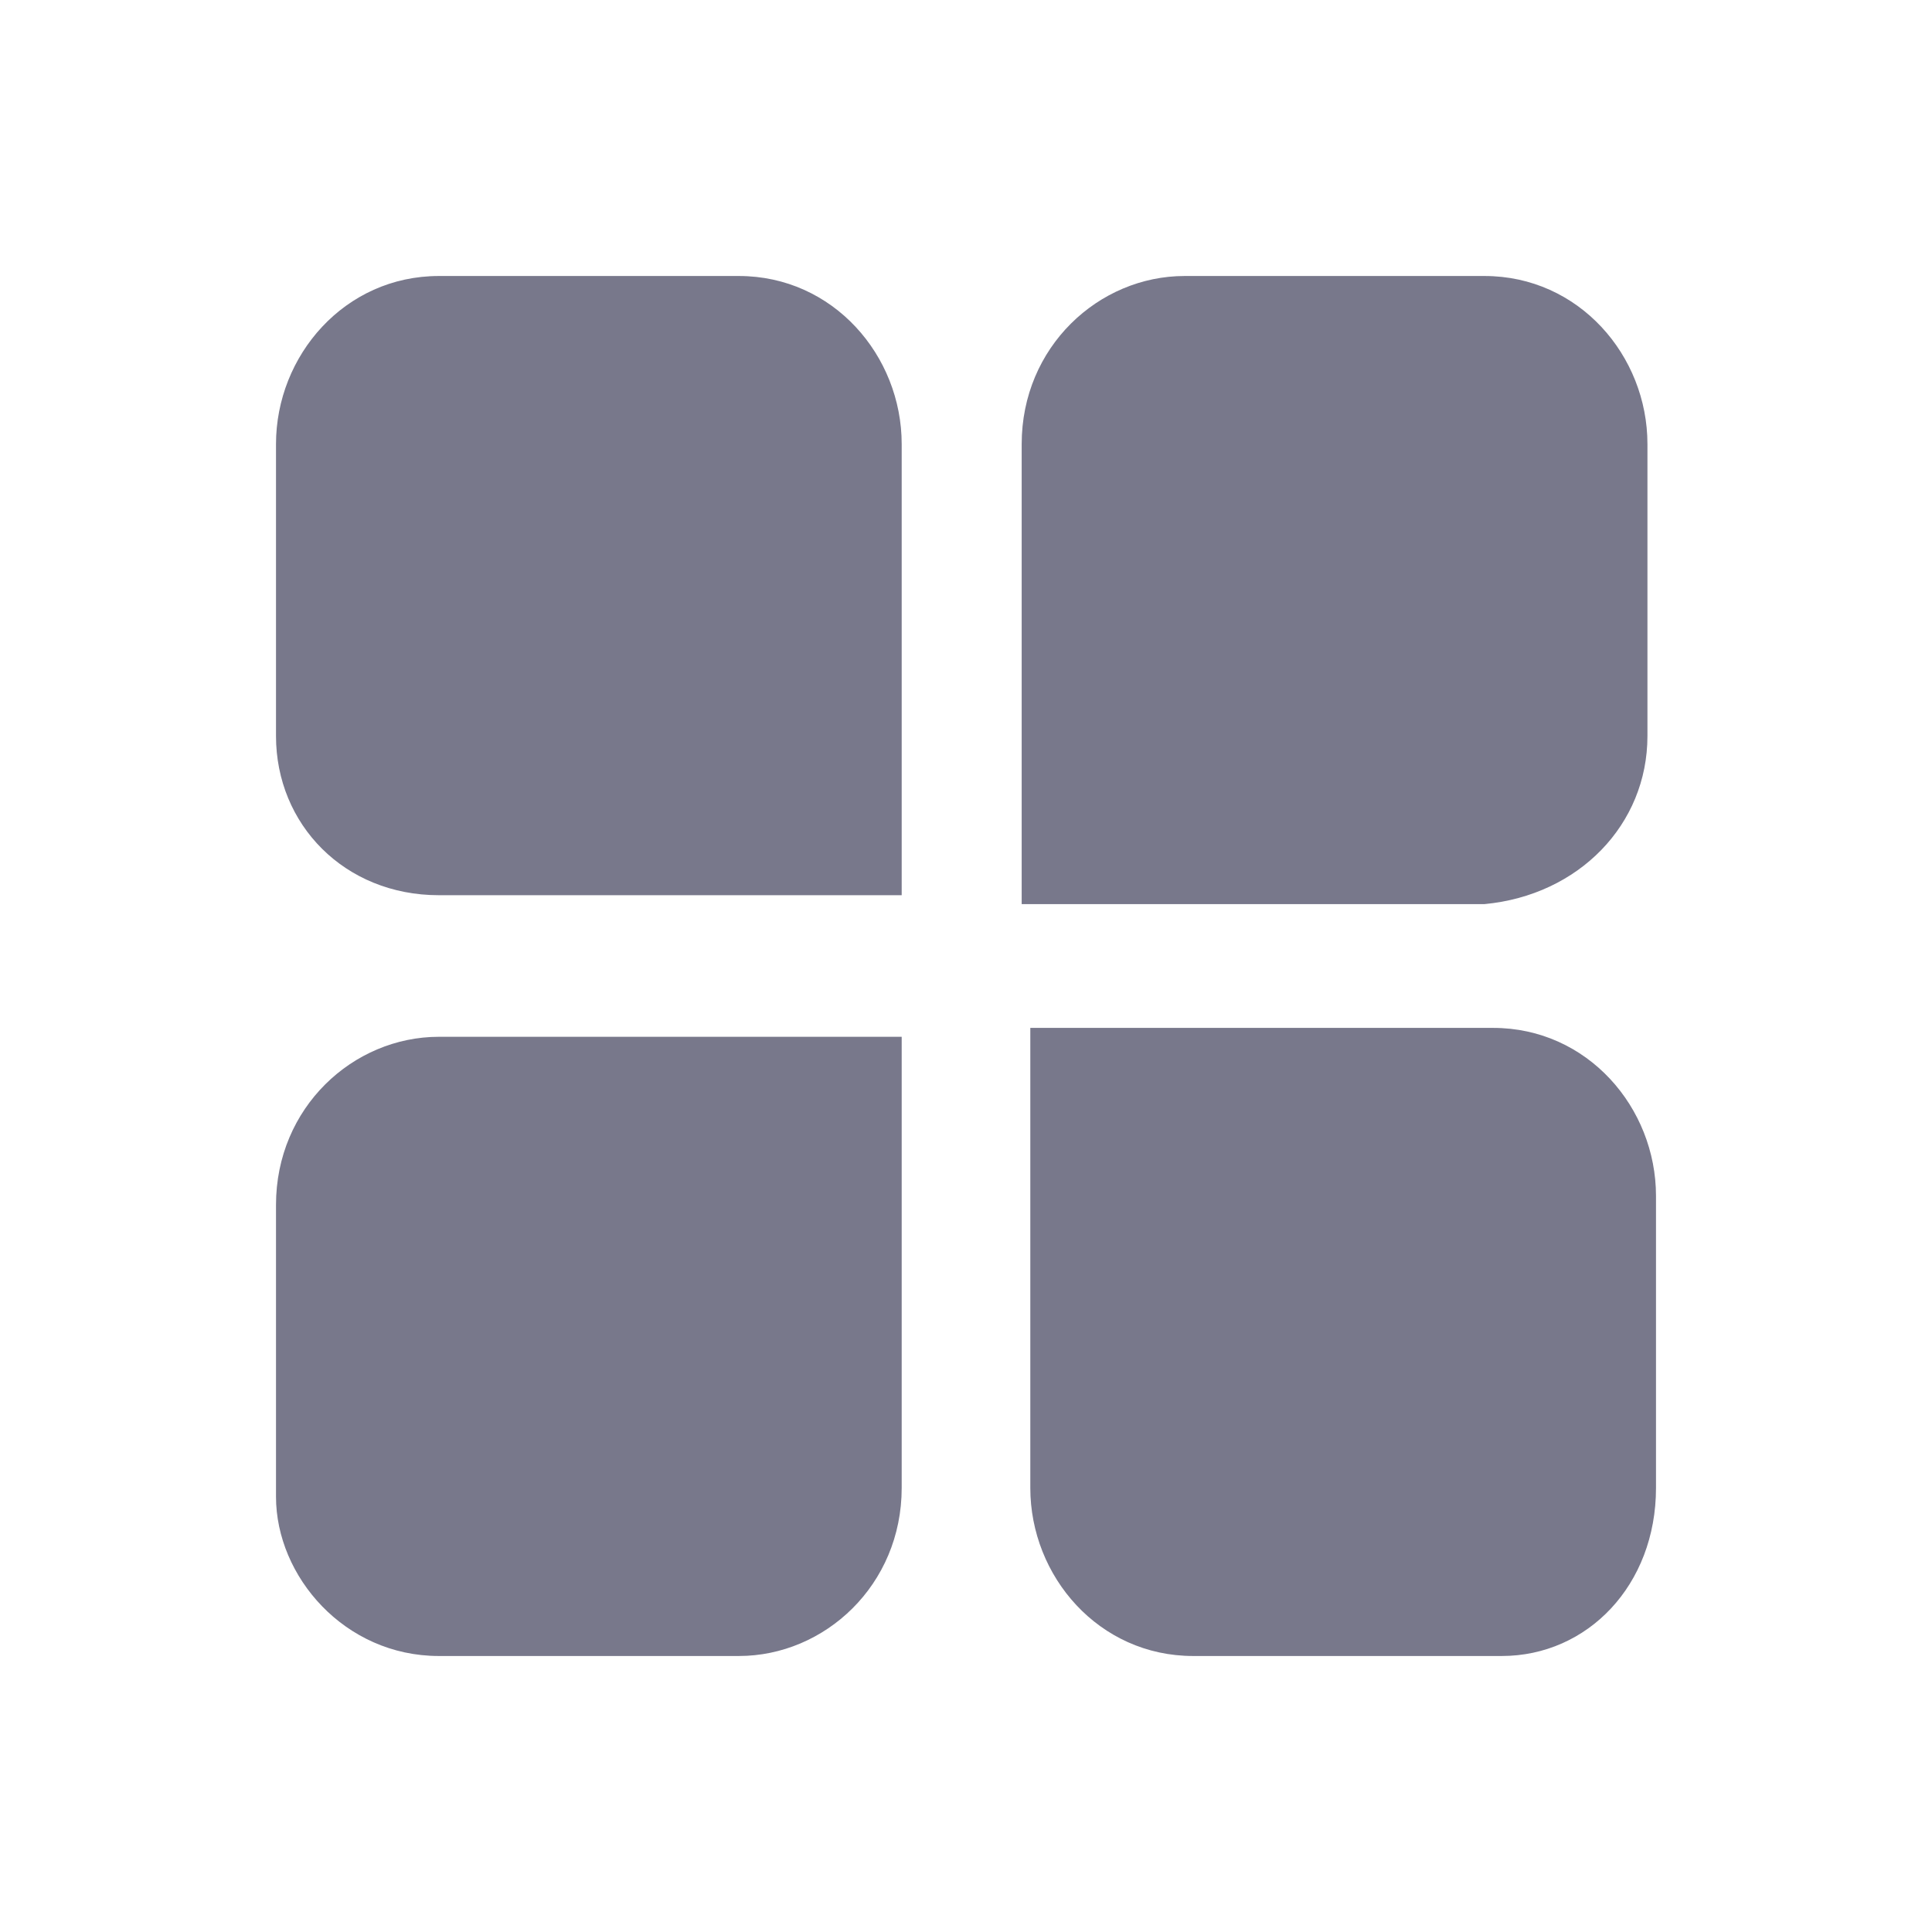 <svg width="28" height="28" viewBox="0 0 28 28" fill="none" xmlns="http://www.w3.org/2000/svg">
<path d="M6.36 12.974H13.068V6.436C13.068 5.154 12.075 4 10.708 4H6.36C4.994 4 4 5.154 4 6.436V10.667C4 11.949 4.994 12.974 6.36 12.974ZM23.876 10.667V6.436C23.876 5.154 22.882 4 21.515 4H17.168C15.925 4 14.807 5.026 14.807 6.436V13.103H21.515C22.882 12.974 23.876 11.949 23.876 10.667ZM17.292 24H21.764C23.006 24 24 22.974 24 21.564V17.333C24 16.051 23.006 14.897 21.64 14.897H14.932V21.564C14.932 22.846 15.925 24 17.292 24ZM6.36 24H10.708C11.95 24 13.068 22.974 13.068 21.564V15.026H6.36C5.118 15.026 4 16.051 4 17.462V21.692C4 22.846 4.994 24 6.36 24Z" fill="#78788B"/>
</svg>
